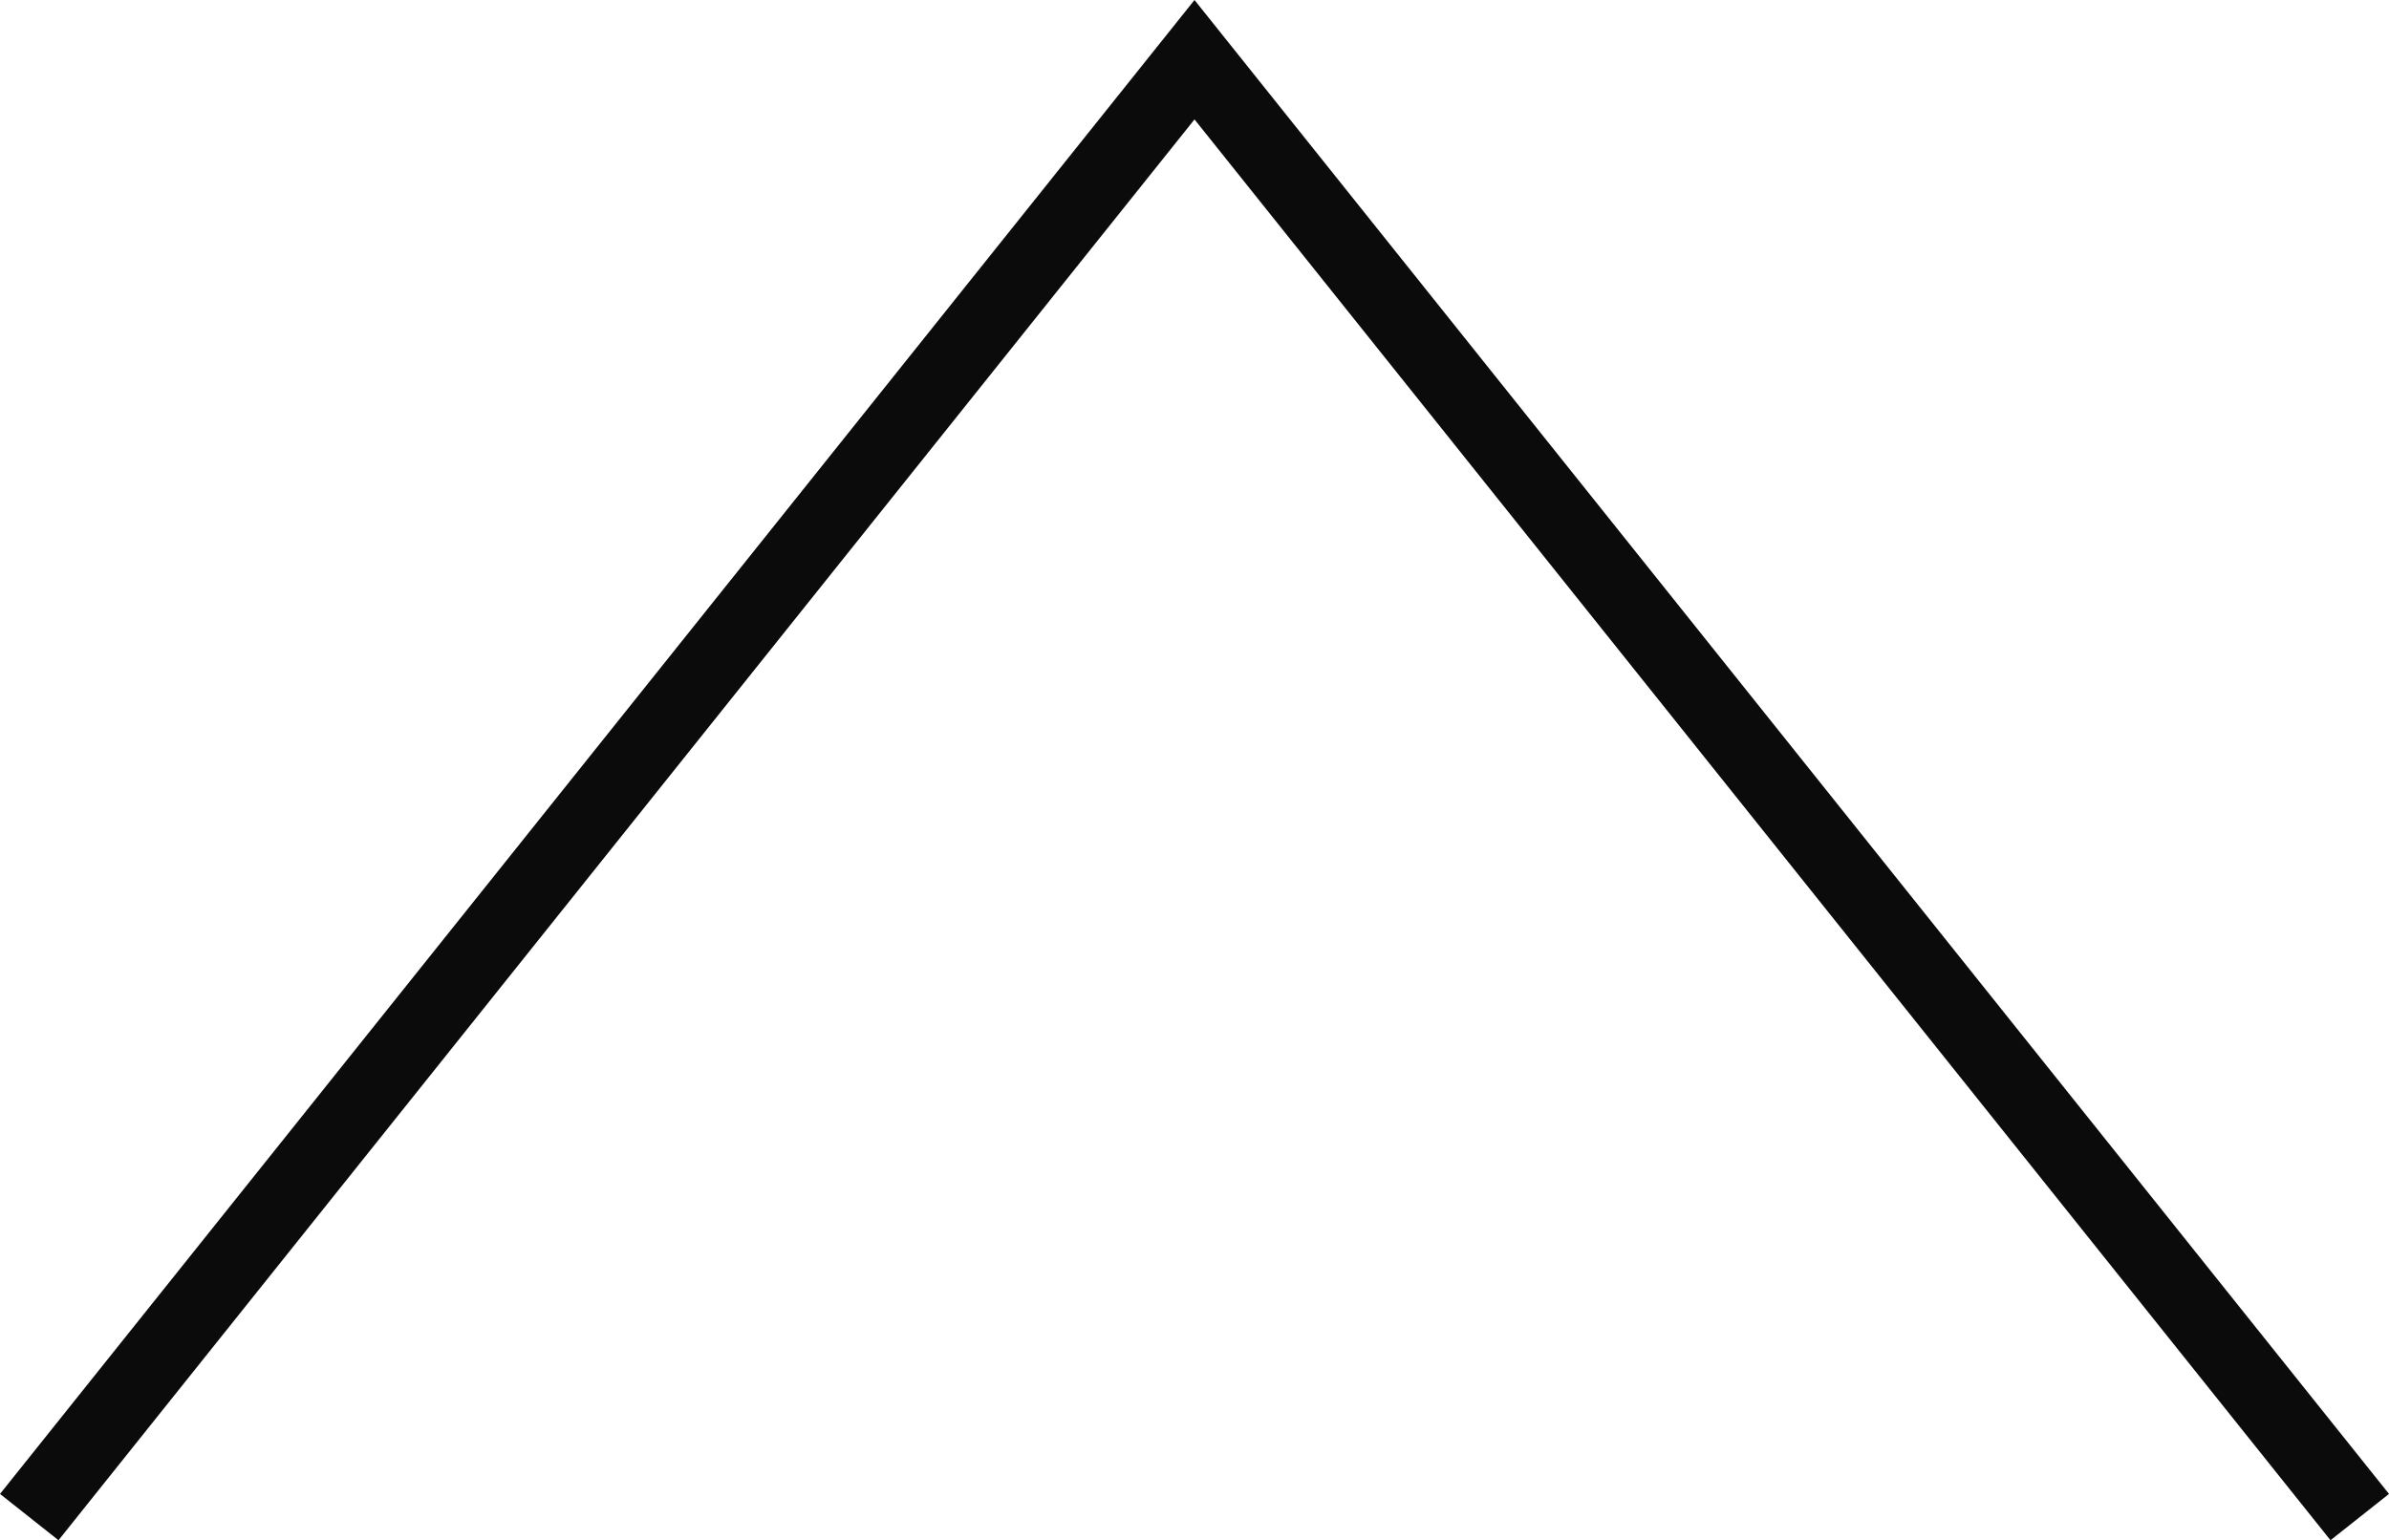 <svg id="Capa_1" data-name="Capa 1" xmlns="http://www.w3.org/2000/svg" viewBox="0 0 490 316"><defs><style>.cls-1{fill:#0b0b0b;}</style></defs><title>next-bl</title><polygon class="cls-1" points="490 306.5 245 0 0 306.5 12 316 245 24.5 478 316 490 306.5"/></svg>